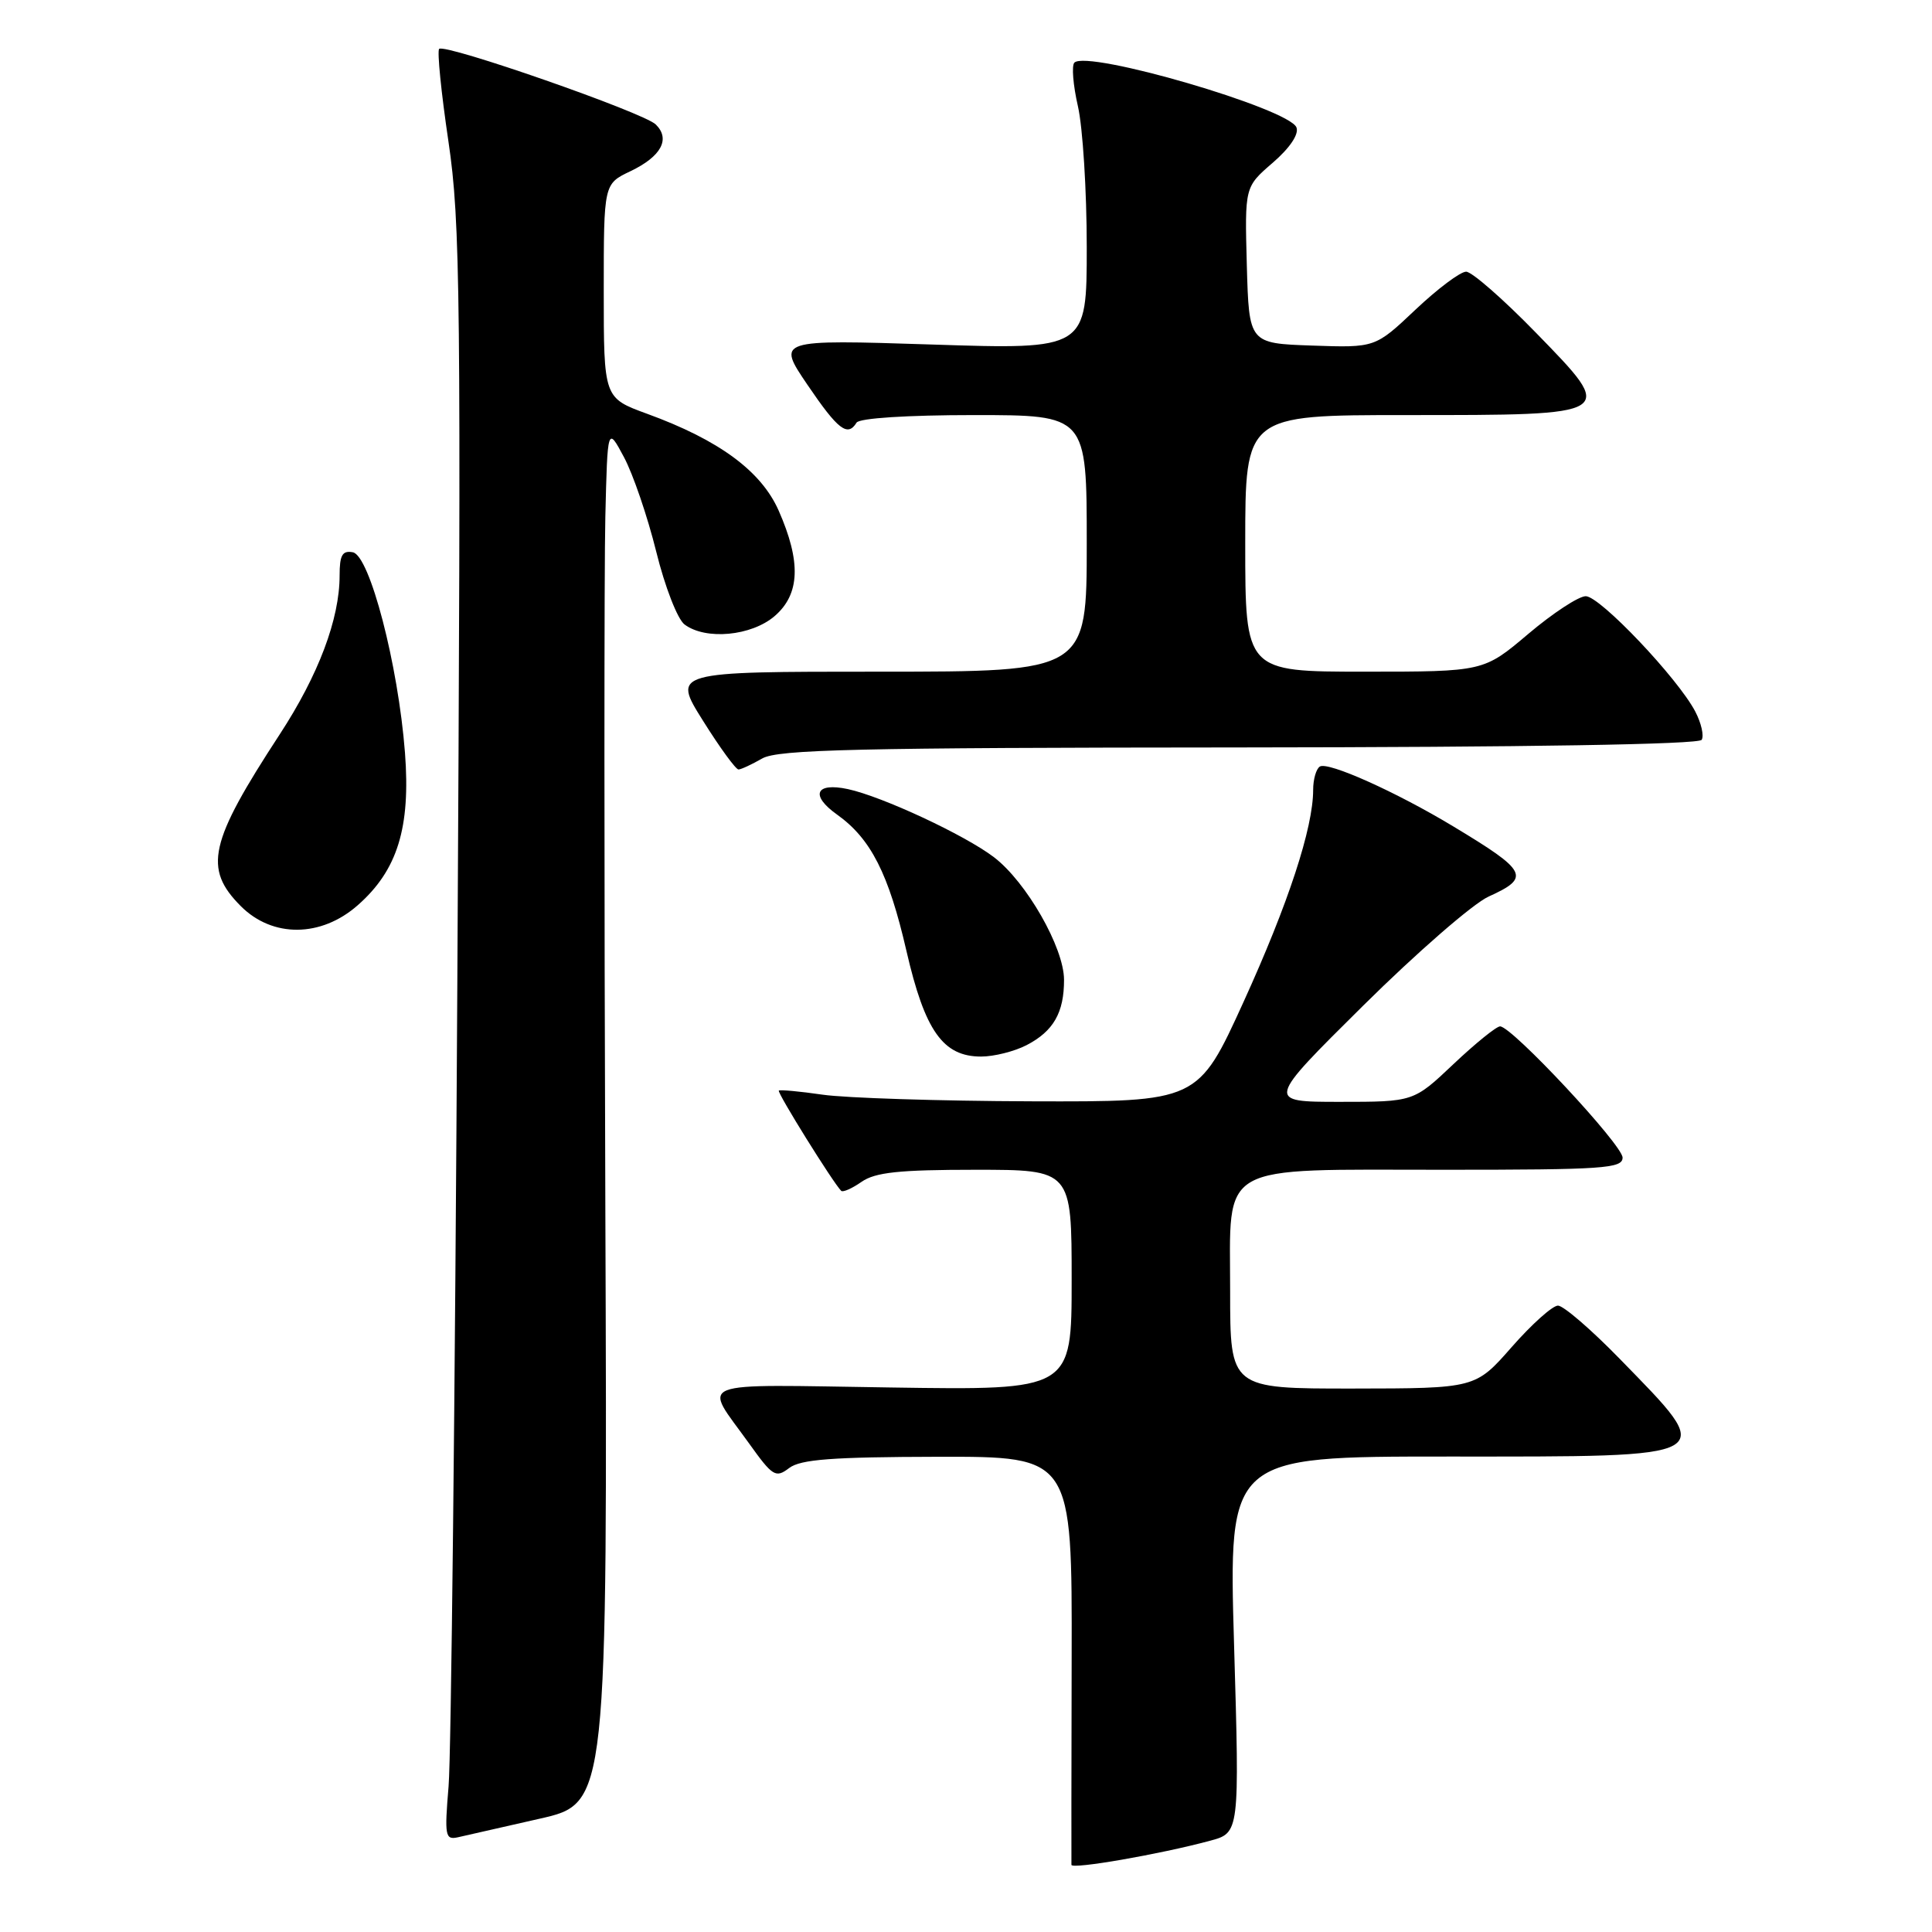 <?xml version="1.0" encoding="UTF-8" standalone="no"?>
<!DOCTYPE svg PUBLIC "-//W3C//DTD SVG 1.1//EN" "http://www.w3.org/Graphics/SVG/1.1/DTD/svg11.dtd" >
<svg xmlns="http://www.w3.org/2000/svg" xmlns:xlink="http://www.w3.org/1999/xlink" version="1.1" viewBox="0 0 256 256">
 <g >
 <path fill="currentColor"
d=" M 160.33 243.91 C 164.25 242.86 164.25 242.86 163.52 217.93 C 162.79 193.00 162.79 193.00 191.77 193.00 C 228.26 193.00 227.60 193.38 214.61 180.04 C 210.84 176.17 207.16 173.00 206.44 173.00 C 205.72 173.00 202.96 175.47 200.31 178.49 C 195.50 183.97 195.50 183.97 179.25 183.99 C 163.00 184.00 163.00 184.00 163.00 171.12 C 163.00 153.86 160.98 155.00 191.46 155.00 C 212.46 155.00 215.00 154.83 215.00 153.39 C 215.00 151.71 200.33 136.00 198.77 136.00 C 198.28 136.00 195.50 138.25 192.59 141.00 C 187.31 146.00 187.31 146.00 177.54 146.00 C 167.76 146.00 167.76 146.00 180.63 133.25 C 187.71 126.24 195.19 119.73 197.25 118.80 C 202.85 116.26 202.44 115.45 192.53 109.48 C 185.00 104.94 175.98 100.89 174.89 101.57 C 174.40 101.87 174.00 103.26 174.00 104.66 C 174.00 109.71 170.71 119.73 164.78 132.75 C 158.74 146.00 158.74 146.00 136.62 145.93 C 124.45 145.89 112.03 145.49 109.00 145.05 C 105.97 144.61 103.36 144.37 103.20 144.51 C 102.93 144.74 110.38 156.71 111.46 157.79 C 111.68 158.02 112.90 157.48 114.16 156.60 C 115.97 155.34 119.12 155.00 129.22 155.00 C 142.00 155.00 142.00 155.00 142.00 169.60 C 142.00 184.21 142.00 184.21 118.10 183.85 C 91.31 183.46 93.15 182.74 99.24 191.24 C 102.39 195.64 102.78 195.88 104.57 194.52 C 106.09 193.37 110.27 193.06 124.28 193.03 C 142.06 193.00 142.06 193.00 142.00 219.75 C 141.97 234.46 141.95 246.77 141.97 247.10 C 142.00 247.73 153.70 245.70 160.33 243.91 Z  M 71.50 240.99 C 80.50 238.95 80.50 238.95 80.21 159.73 C 80.05 116.15 80.05 75.10 80.21 68.50 C 80.50 56.50 80.50 56.50 82.68 60.58 C 83.88 62.82 85.80 68.44 86.95 73.08 C 88.10 77.75 89.78 82.06 90.71 82.75 C 93.52 84.85 99.57 84.28 102.65 81.63 C 106.01 78.73 106.17 74.44 103.17 67.64 C 100.85 62.41 95.27 58.30 85.75 54.83 C 80.00 52.73 80.00 52.73 80.00 38.55 C 80.00 24.37 80.00 24.37 83.53 22.69 C 87.61 20.74 88.87 18.43 86.89 16.49 C 85.28 14.91 58.94 5.73 58.19 6.48 C 57.91 6.76 58.46 12.28 59.42 18.74 C 61.01 29.50 61.11 38.94 60.60 130.00 C 60.30 184.72 59.78 232.73 59.44 236.68 C 58.89 243.28 58.99 243.82 60.67 243.45 C 61.68 243.22 66.55 242.12 71.50 240.99 Z  M 136.02 138.49 C 139.59 136.64 141.00 134.18 140.99 129.82 C 140.98 125.56 136.00 116.86 131.70 113.58 C 127.82 110.63 116.92 105.55 112.35 104.56 C 108.05 103.64 107.32 105.38 110.92 107.94 C 115.39 111.13 117.75 115.76 120.11 126.01 C 122.55 136.60 124.95 140.00 130.00 140.00 C 131.71 140.00 134.41 139.32 136.02 138.49 Z  M 47.40 119.95 C 52.67 115.32 54.42 109.67 53.66 99.72 C 52.76 88.06 48.99 73.60 46.75 73.18 C 45.36 72.92 45.00 73.56 45.00 76.25 C 45.00 82.02 42.21 89.43 37.05 97.33 C 27.70 111.64 26.93 115.08 31.92 120.08 C 36.12 124.28 42.54 124.23 47.40 119.95 Z  M 101.00 100.50 C 103.09 99.31 113.46 99.07 164.19 99.04 C 202.31 99.01 225.11 98.64 225.48 98.03 C 225.81 97.50 225.43 95.81 224.63 94.28 C 222.33 89.88 212.01 79.00 210.12 79.00 C 209.18 79.00 205.75 81.25 202.50 84.00 C 196.59 89.00 196.59 89.00 180.79 89.00 C 165.00 89.00 165.00 89.00 165.00 72.00 C 165.00 55.00 165.00 55.00 186.31 55.00 C 214.34 55.00 214.22 55.08 203.54 44.11 C 199.20 39.65 195.03 36.00 194.27 36.00 C 193.50 36.00 190.48 38.27 187.55 41.04 C 182.22 46.08 182.22 46.08 173.86 45.79 C 165.50 45.50 165.50 45.50 165.21 35.14 C 164.93 24.77 164.93 24.77 168.64 21.57 C 170.92 19.60 172.13 17.79 171.79 16.89 C 170.83 14.39 144.08 6.58 142.36 8.30 C 141.98 8.69 142.19 11.29 142.83 14.08 C 143.47 16.87 144.00 25.26 144.00 32.73 C 144.00 46.32 144.00 46.32 123.46 45.65 C 102.92 44.99 102.92 44.99 107.00 51.00 C 111.04 56.95 112.31 57.93 113.50 56.00 C 113.87 55.41 120.18 55.00 129.06 55.00 C 144.00 55.00 144.00 55.00 144.00 72.00 C 144.00 89.00 144.00 89.00 116.54 89.00 C 89.07 89.00 89.07 89.00 93.15 95.50 C 95.39 99.08 97.51 101.98 97.86 101.96 C 98.21 101.95 99.62 101.29 101.00 100.50 Z "/>
</g>
</svg>